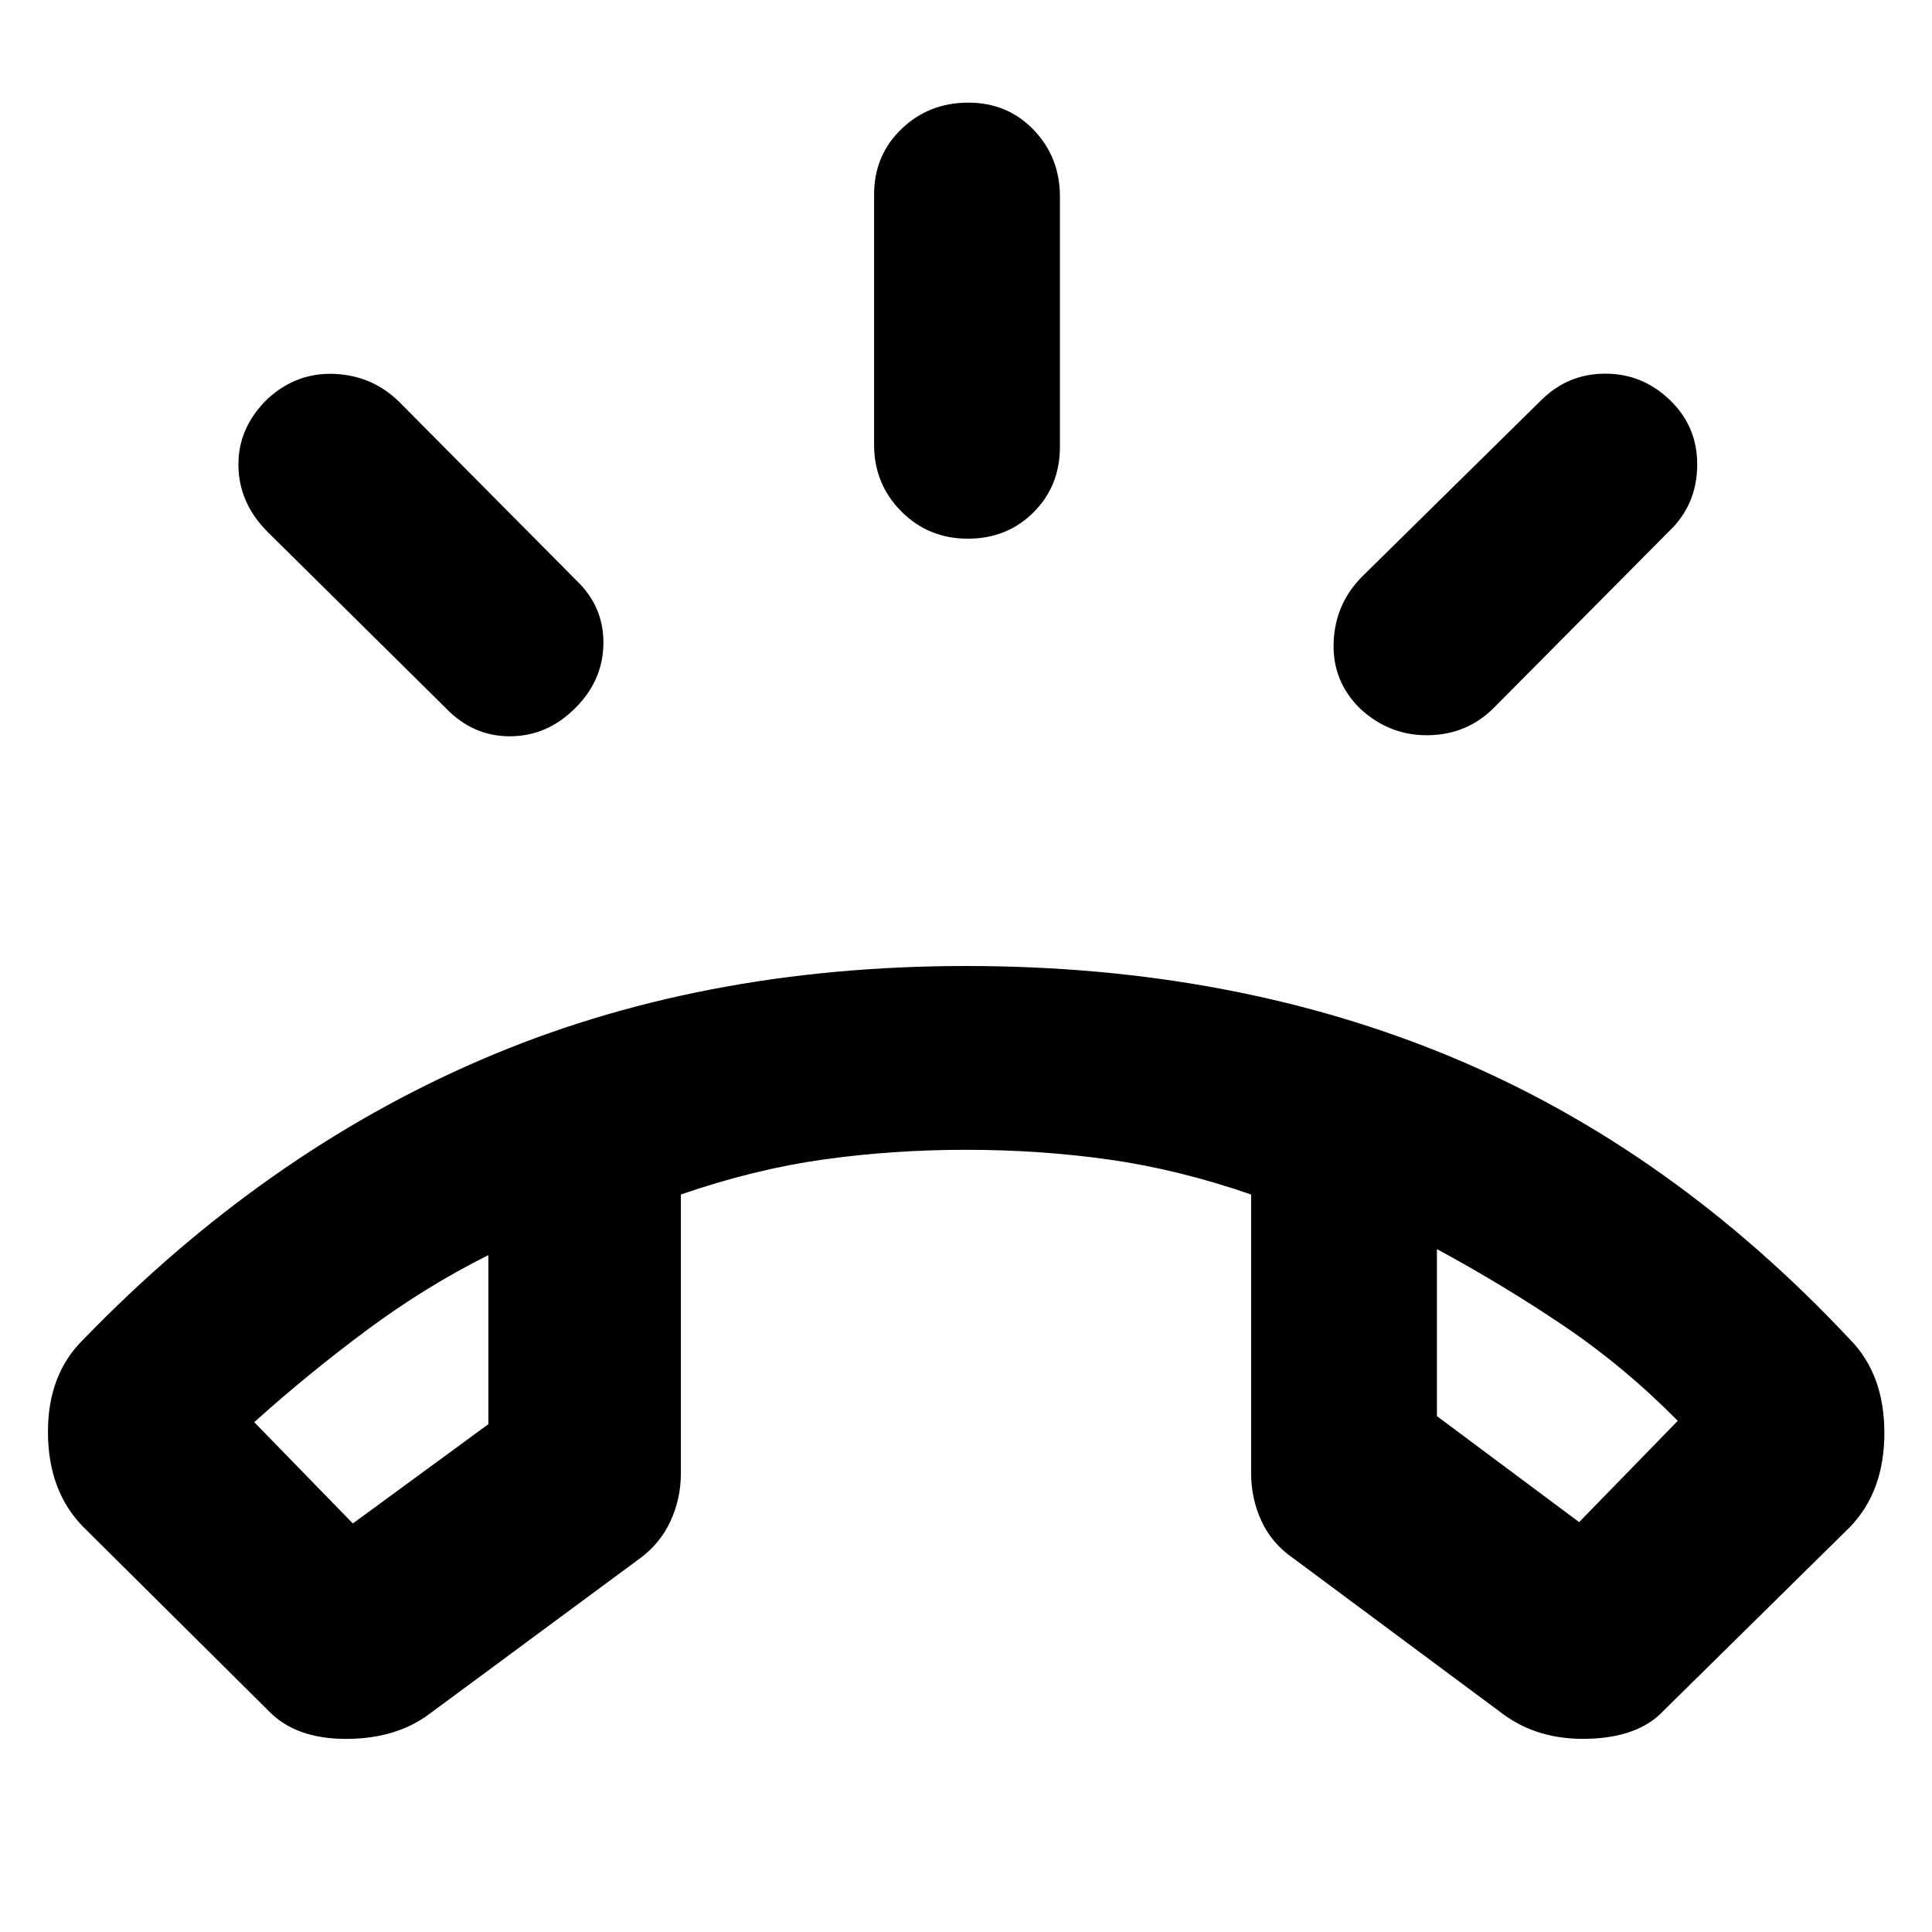 <svg xmlns="http://www.w3.org/2000/svg" height="40" viewBox="0 -960 960 960" width="40"><path d="M480.88-692.33q-19.55 0-33.05-13.59-13.5-13.58-13.5-33.08v-124.33q0-19.5 13.62-32.59Q461.57-909 481.12-909q19.55 0 32.55 13.58 13 13.59 13 33.09V-738q0 19.5-13.12 32.58-13.12 13.09-32.67 13.09Zm195.19 84.66q-14.07-13.66-13.4-33 .66-19.33 14.33-33L765.67-761q13.33-13.33 32-13.33 18.66 0 32.33 13.33 13.67 13.33 13.33 32.67-.33 19.33-14 32.33l-87 87.67q-13.29 13.33-32.47 13.66-19.19.34-33.79-13ZM286-608.33q-13.8 14.05-32.4 14.19-18.6.14-32.27-14.19L133-695.67q-14.33-14.33-14.53-33.06-.21-18.73 14.43-33.03 14.42-13.3 33.42-12.44 19.01.87 32.35 14.2l87.66 88.33q13.67 13 13.5 31.34-.16 18.33-13.83 32ZM133.67-109.67l-92.34-91.66Q24-219 23.83-248q-.16-29 17.5-46.33 89.34-92.34 197.5-139Q347-480 480-480t241.83 45.5q108.84 45.5 197.5 140.17 17 17.33 17 46.33t-17 46.67l-93 91.66Q814-96.67 789-96q-25 .67-42.67-12.67l-103.66-77Q632-193 626.83-204.17q-5.16-11.16-5.16-23.83v-138.46q-36.34-12.54-70.7-17.37-34.36-4.84-70.97-4.84t-70.97 4.84q-34.36 4.83-70.7 17.37V-228q0 12.67-5.16 23.83Q328-193 318-185.67l-104.46 77.19Q197-96 172.04-95.95q-24.96.05-38.37-13.72Zm109-226.66q-31.34 15.66-60.5 37.33-29.17 21.67-55.84 45.67l49 50.33 67.34-49.33v-84Zm471.33-3v83l70.67 52.66 49-50.33q-26.67-27-56.84-47.33-30.16-20.34-62.83-38Zm-471.33 3Zm471.33-3Z"/></svg>